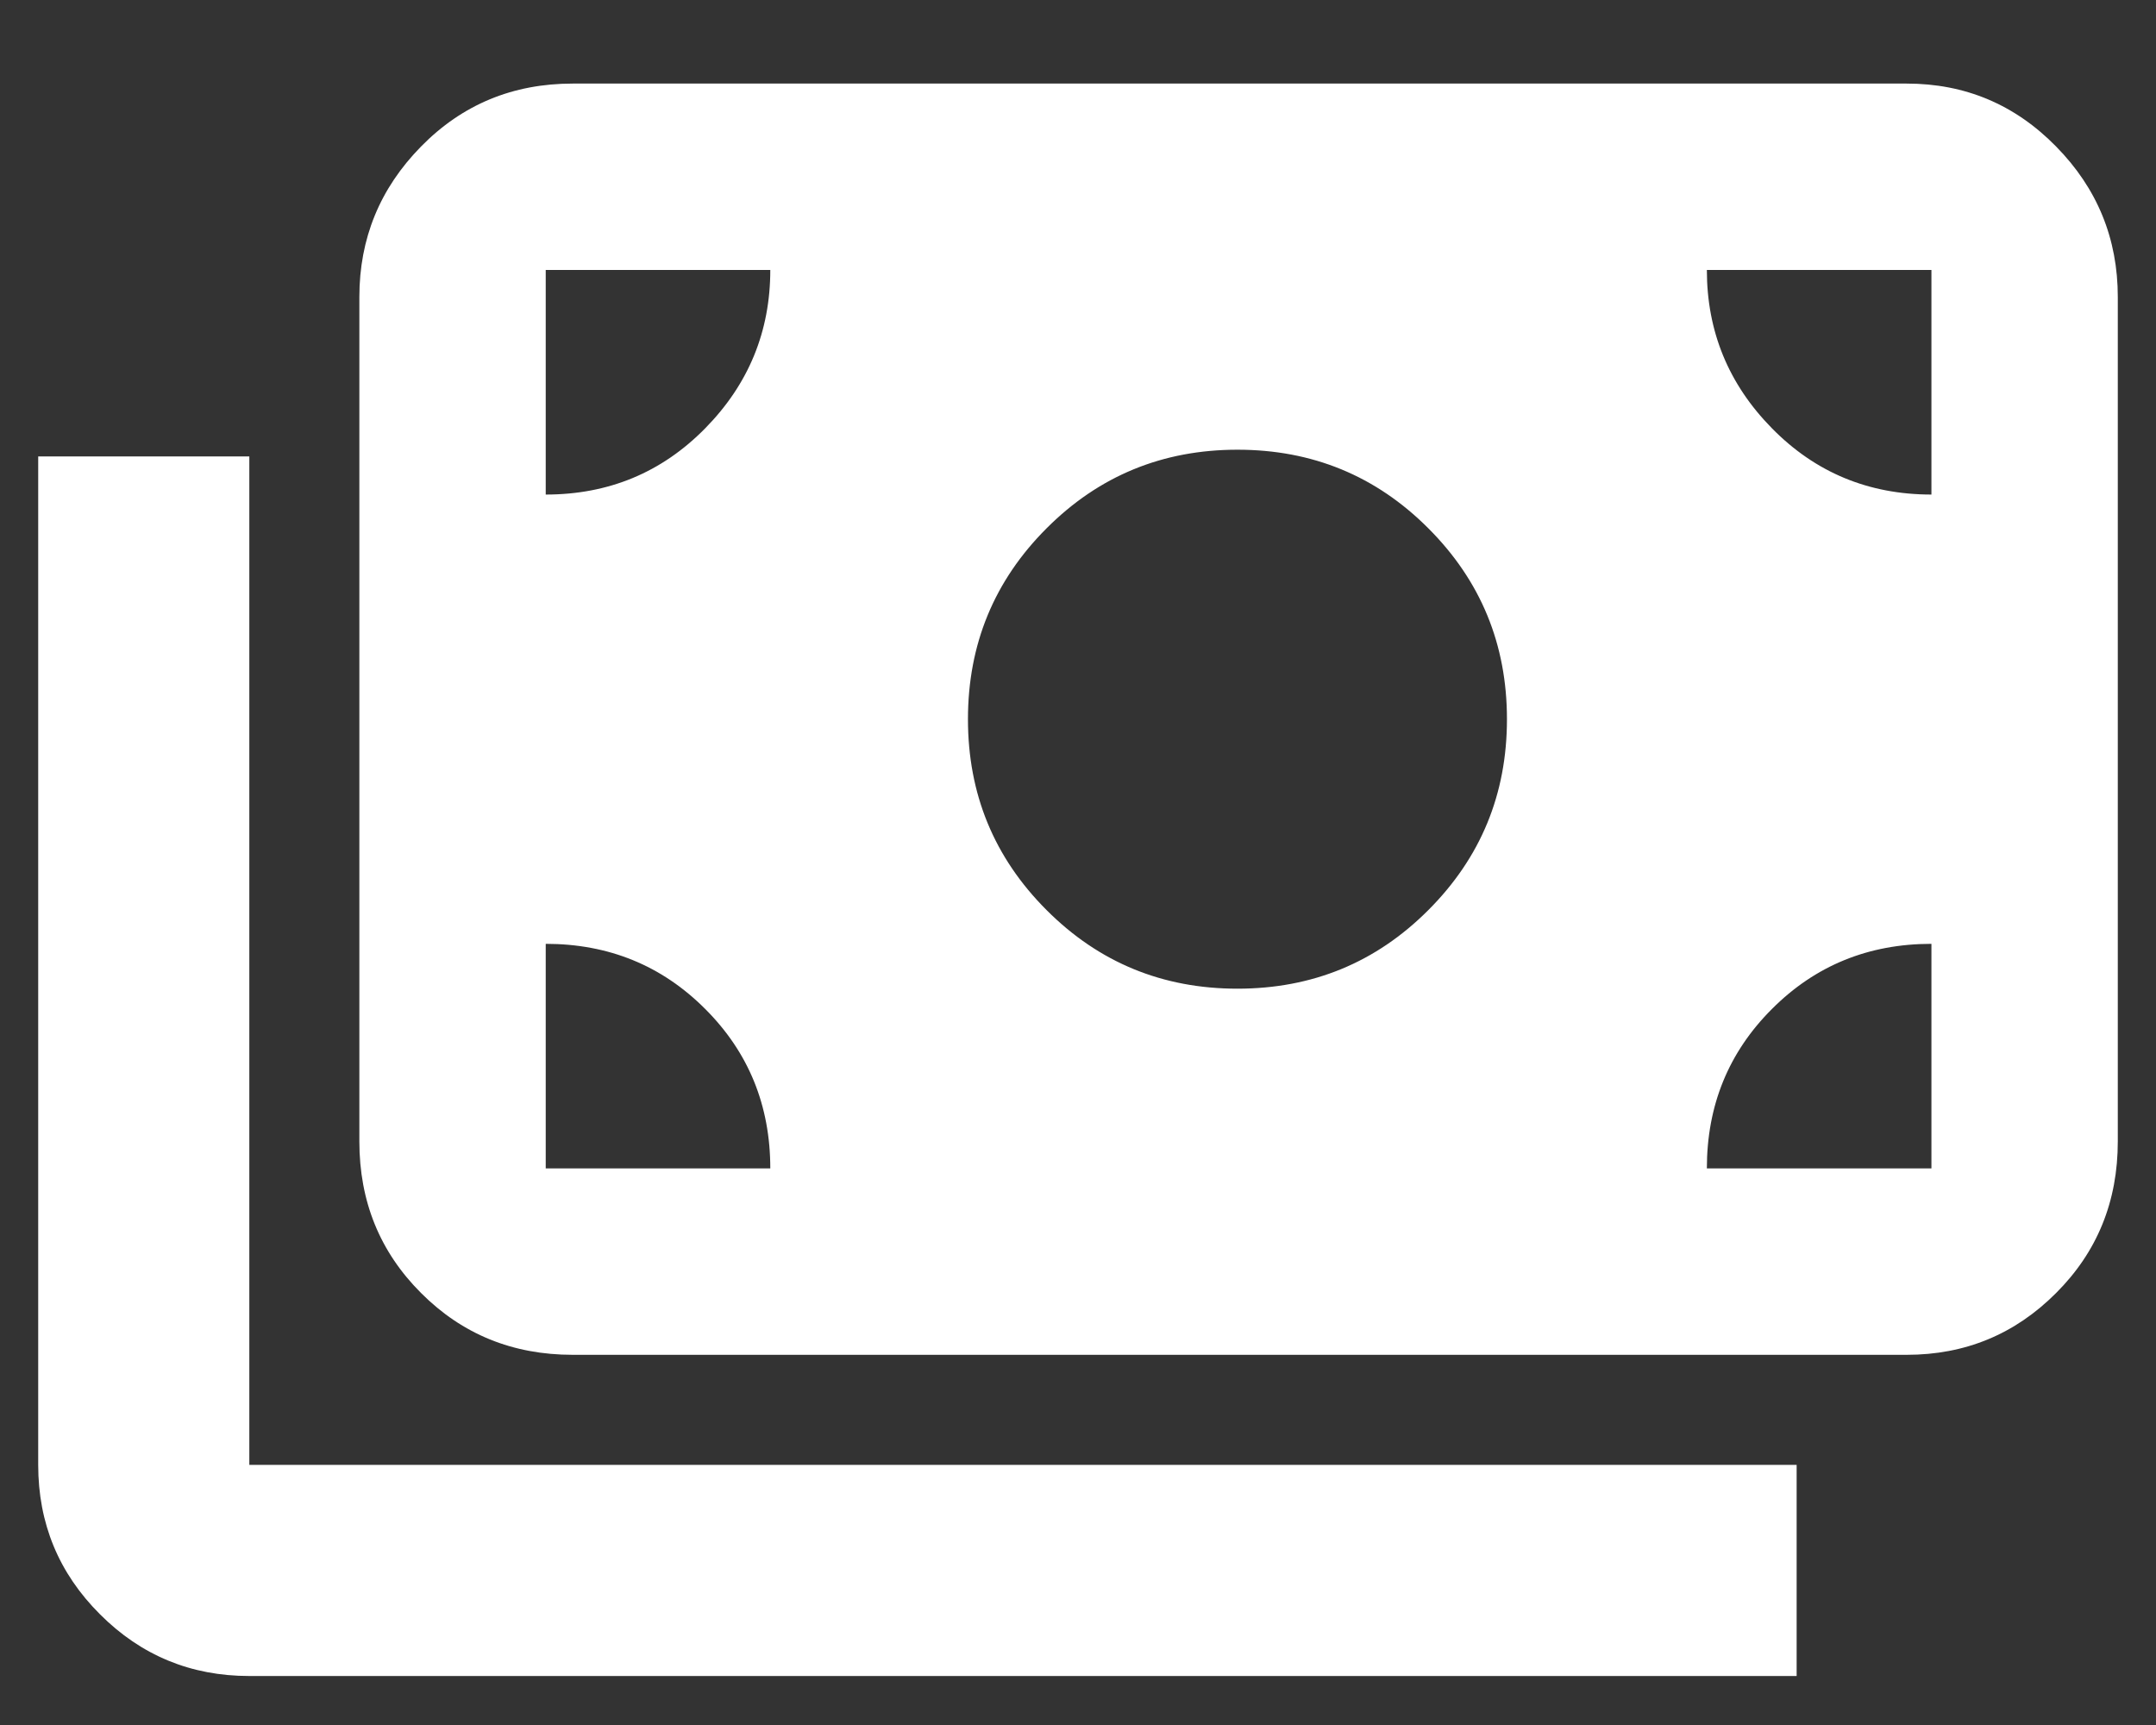 <svg width="25" height="20" viewBox="0 0 25 20" fill="none" xmlns="http://www.w3.org/2000/svg">
<rect x="0" y="0" width="25" height="20" fill="#333333" stroke="none"/>
<path d="M2.891 19.432C2.214 19.432 1.636 19.194 1.159 18.716C0.681 18.239 0.443 17.662 0.443 16.984V5.292H2.891V16.984H20.833V19.432H2.891ZM6.641 15.708C5.946 15.708 5.36 15.47 4.883 14.992C4.405 14.515 4.167 13.929 4.167 13.234V3.443C4.167 2.766 4.405 2.184 4.883 1.698C5.36 1.212 5.946 0.969 6.641 0.969H22.109C22.787 0.969 23.364 1.212 23.841 1.698C24.319 2.184 24.557 2.766 24.557 3.443V13.234C24.557 13.929 24.319 14.515 23.841 14.992C23.364 15.47 22.787 15.708 22.109 15.708H6.641ZM6.328 13.547H8.932C8.932 12.818 8.681 12.201 8.177 11.698C7.674 11.194 7.057 10.943 6.328 10.943V13.547ZM19.792 13.547H22.396V10.943C21.667 10.943 21.05 11.194 20.547 11.698C20.043 12.201 19.792 12.818 19.792 13.547ZM14.349 11.463C15.217 11.463 15.955 11.16 16.562 10.552C17.17 9.944 17.474 9.207 17.474 8.339C17.474 7.47 17.17 6.733 16.562 6.125C15.955 5.517 15.217 5.214 14.349 5.214C13.481 5.214 12.743 5.517 12.136 6.125C11.528 6.733 11.224 7.47 11.224 8.339C11.224 9.207 11.528 9.944 12.136 10.552C12.743 11.16 13.481 11.463 14.349 11.463ZM6.328 5.734C7.057 5.734 7.674 5.478 8.177 4.966C8.681 4.454 8.932 3.842 8.932 3.13H6.328V5.734ZM22.396 5.734V3.13H19.792C19.792 3.842 20.043 4.454 20.547 4.966C21.05 5.478 21.667 5.734 22.396 5.734Z" fill="white"/>
</svg>
